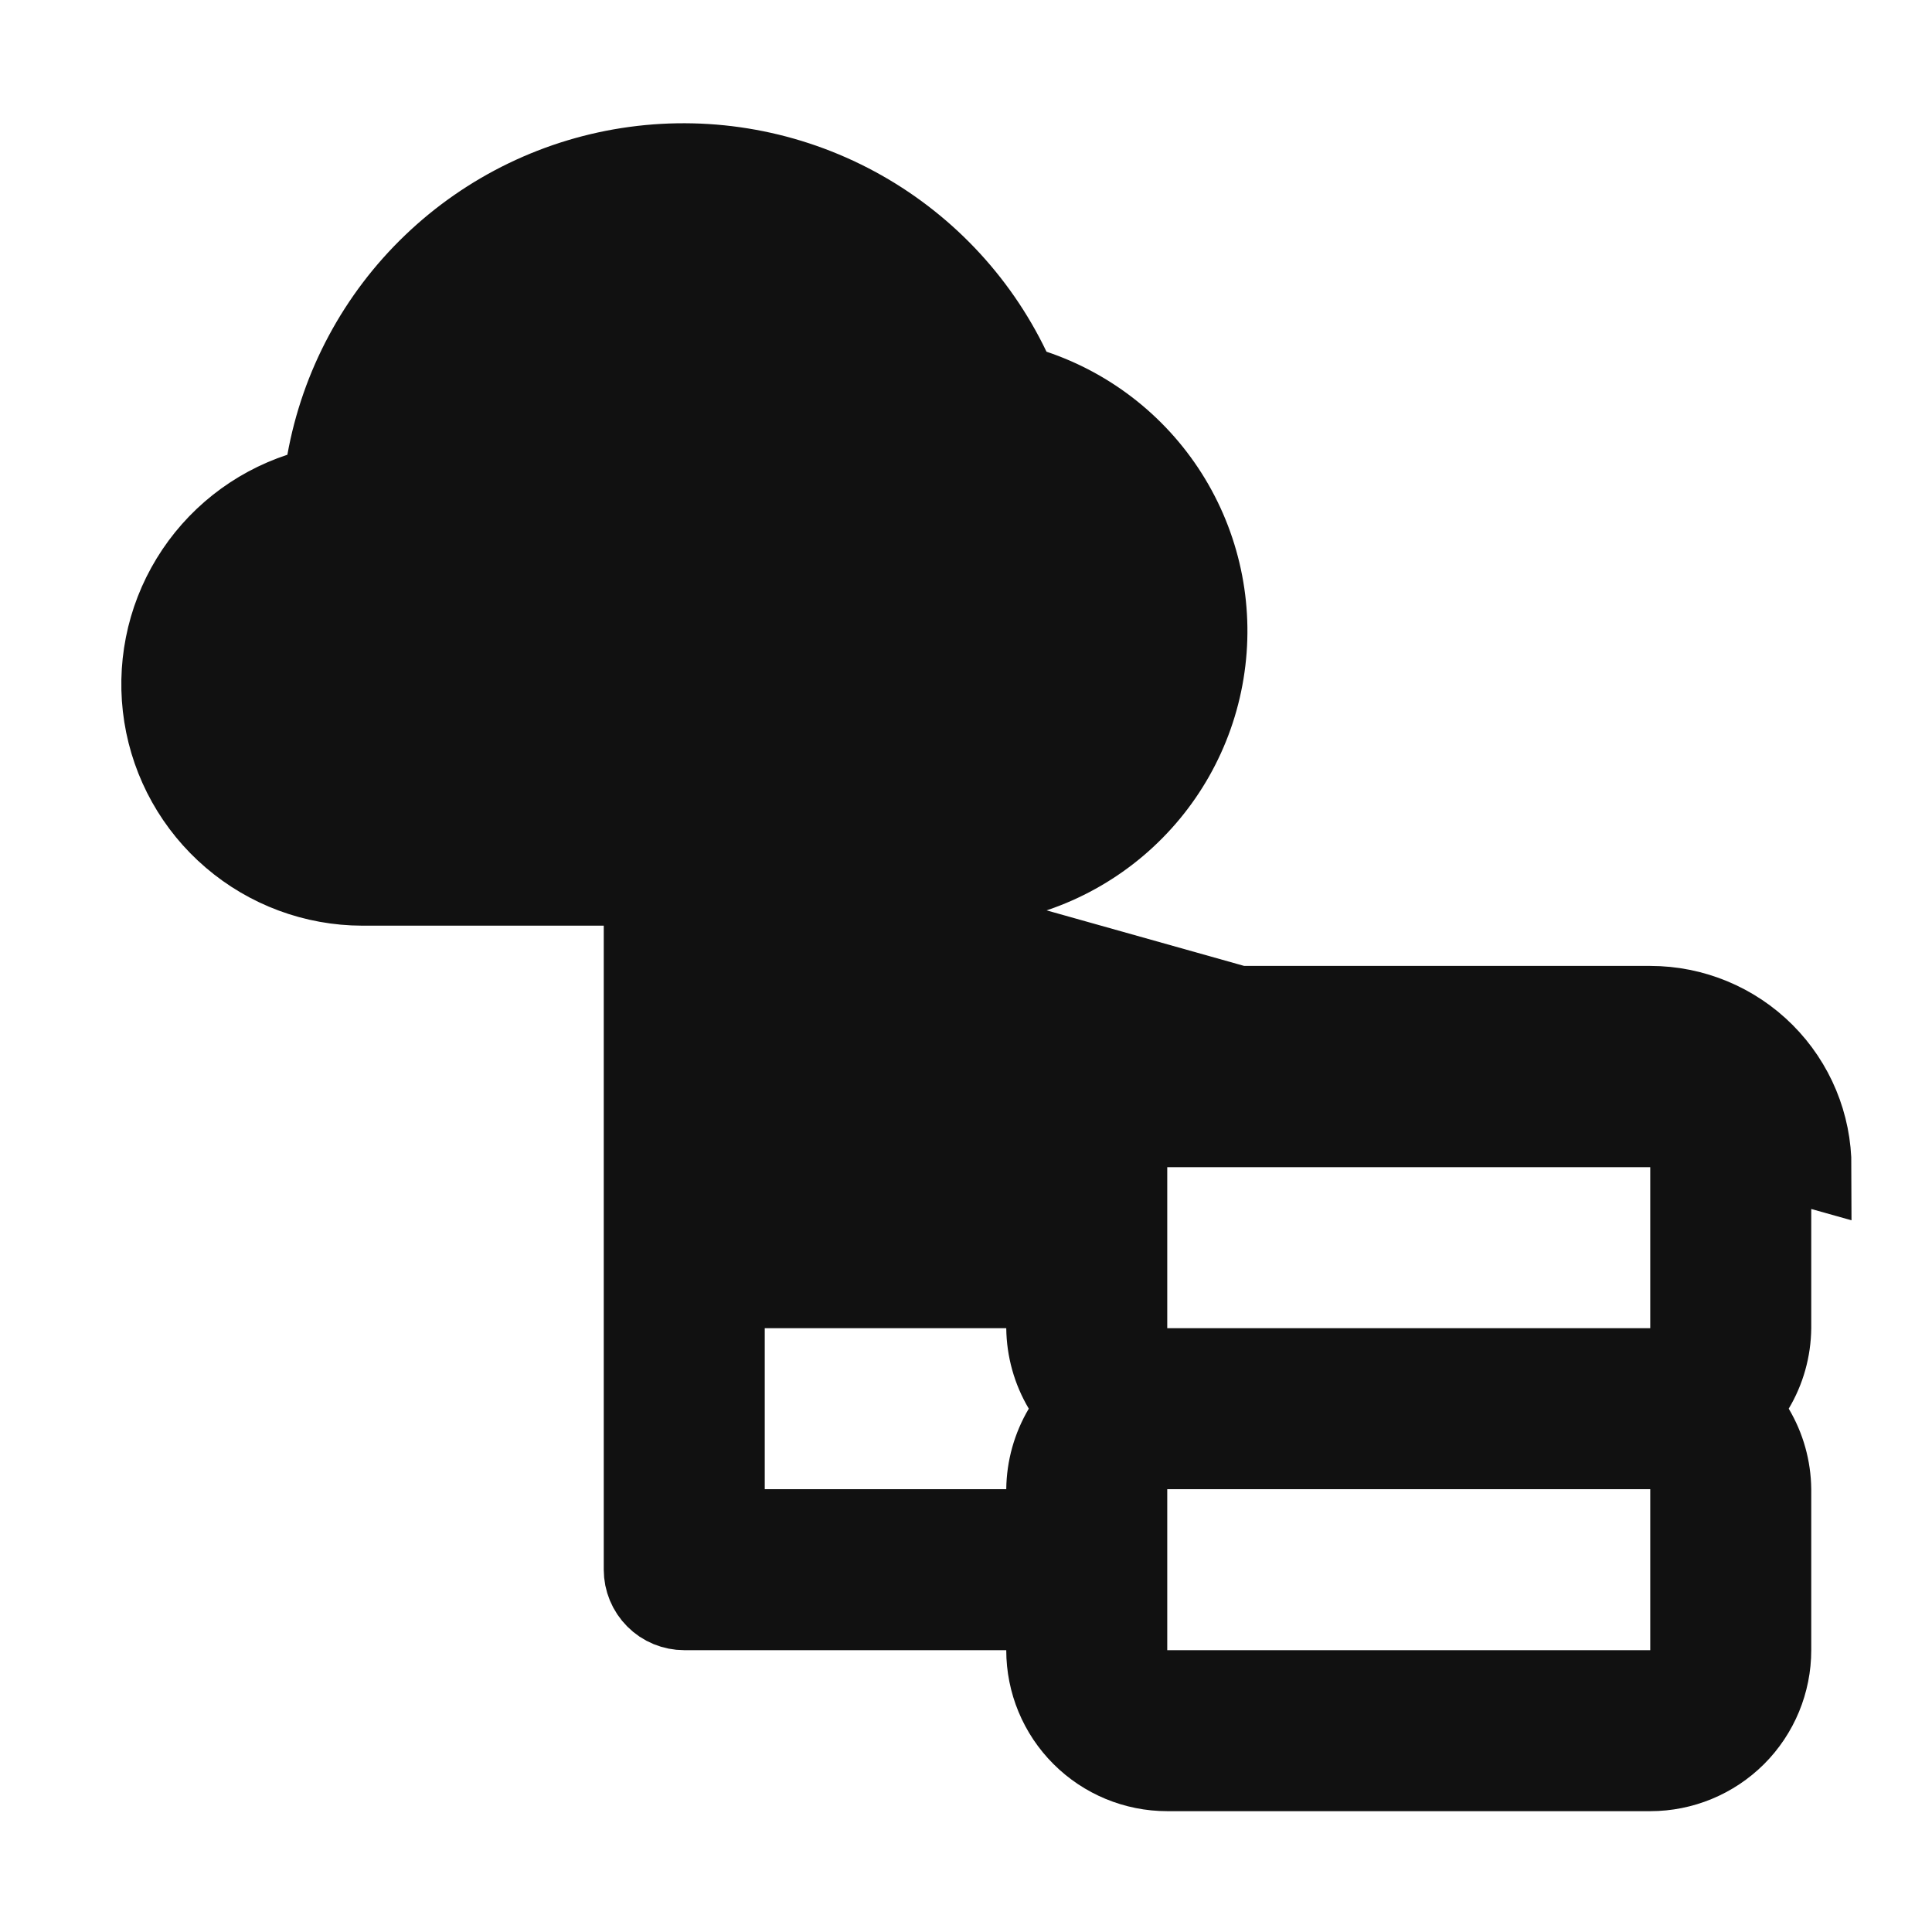 <svg width="24" height="24" viewBox="0 0 24 24" fill="none" xmlns="http://www.w3.org/2000/svg">
<path d="M12.12 6.159L12.203 5.666C12.114 5.651 12.031 5.613 11.962 5.555C11.894 5.497 11.842 5.422 11.813 5.337C11.545 4.549 11.005 3.883 10.289 3.457C9.574 3.032 8.73 2.875 7.909 3.016C7.089 3.156 6.345 3.585 5.812 4.224C5.279 4.863 4.992 5.67 5 6.501C5 6.633 4.947 6.76 4.854 6.853C4.76 6.947 4.633 6.999 4.5 6.999C4.102 6.999 3.721 7.157 3.439 7.439C3.158 7.72 3 8.101 3 8.499C3 8.897 3.158 9.279 3.439 9.56C3.721 9.841 4.102 9.999 4.5 9.999H11.83C12.406 9.999 12.958 9.771 13.364 9.364C13.77 8.958 13.998 8.409 14 7.836C14.012 7.319 13.837 6.816 13.508 6.418C13.178 6.018 12.714 5.751 12.202 5.666L12.12 6.159ZM12.12 6.159C11.943 6.13 11.777 6.053 11.639 5.936C11.502 5.82 11.399 5.669 11.34 5.499M12.12 6.159L11.34 5.499M11.34 5.499C11.11 4.824 10.647 4.252 10.034 3.887C9.42 3.522 8.697 3.388 7.994 3.508C7.29 3.629 6.653 3.996 6.196 4.544C5.739 5.092 5.492 5.786 5.5 6.499C5.5 6.764 5.395 7.019 5.207 7.206C5.02 7.394 4.765 7.499 4.5 7.499C4.235 7.499 3.981 7.605 3.793 7.792C3.605 7.98 3.5 8.234 3.5 8.499C3.5 8.764 3.605 9.019 3.793 9.206C3.981 9.394 4.235 9.499 4.5 9.499H11.83C12.273 9.499 12.698 9.323 13.011 9.01C13.324 8.697 13.5 8.272 13.5 7.829L11.34 5.499ZM12.5 14.999H13V14.499C13 14.101 13.158 13.72 13.44 13.439C13.721 13.157 14.102 12.999 14.5 12.999H20.5C20.898 12.999 21.279 13.157 21.561 13.439C21.842 13.72 22 14.101 22 14.499V16.496C21.997 16.76 21.925 17.018 21.79 17.244L21.639 17.499L21.79 17.754C21.925 17.981 21.997 18.239 22 18.502V20.499C22 20.897 21.842 21.279 21.561 21.56C21.279 21.841 20.898 21.999 20.5 21.999H14.5C14.102 21.999 13.721 21.841 13.44 21.56C13.158 21.279 13 20.897 13 20.499V19.999H12.5H8.5C8.368 19.999 8.24 19.947 8.147 19.853C8.053 19.759 8 19.632 8 19.499V11.499V10.999H7.5L4.501 10.999C4.501 10.999 4.501 10.999 4.501 10.999C3.907 10.998 3.333 10.785 2.882 10.399C2.43 10.013 2.131 9.478 2.038 8.892C1.945 8.305 2.063 7.704 2.373 7.197C2.682 6.69 3.162 6.31 3.726 6.124L4.01 6.031L4.062 5.737C4.23 4.801 4.691 3.941 5.378 3.283C6.065 2.624 6.943 2.2 7.886 2.072C8.83 1.944 9.789 2.118 10.627 2.57C11.465 3.022 12.138 3.727 12.549 4.585L12.641 4.776L12.841 4.843C13.553 5.082 14.156 5.566 14.543 6.208C14.93 6.851 15.076 7.611 14.954 8.351C14.833 9.091 14.452 9.764 13.88 10.249C13.307 10.735 12.581 11.001 11.831 10.999H11.83H9.5H9V11.499V14.499V14.999H9.5H12.5ZM10 11.499H11.83L22.5 14.499C22.5 13.969 22.289 13.46 21.914 13.085C21.539 12.71 21.031 12.499 20.5 12.499H14.5C13.97 12.499 13.461 12.71 13.086 13.085C12.711 13.46 12.5 13.969 12.5 14.499H12H10H9.5V13.999V11.999V11.499H10ZM12.5 18.999H12.995L13 18.504C13.003 18.24 13.075 17.982 13.21 17.754L13.361 17.499L13.21 17.244C13.075 17.017 13.003 16.758 13 16.494L12.995 15.999H12.5H9.5H9V16.499V18.499V18.999H9.5H12.5ZM14 20.499V20.999H14.5H20.5H21V20.499V18.499V17.999H20.5H14.5H14V18.499V20.499ZM14 16.499V16.999H14.5H20.5H21V16.499V14.499V13.999H20.5H14.5H14V14.499V16.499Z" fill="#111111" stroke="#111111"/>
</svg>
